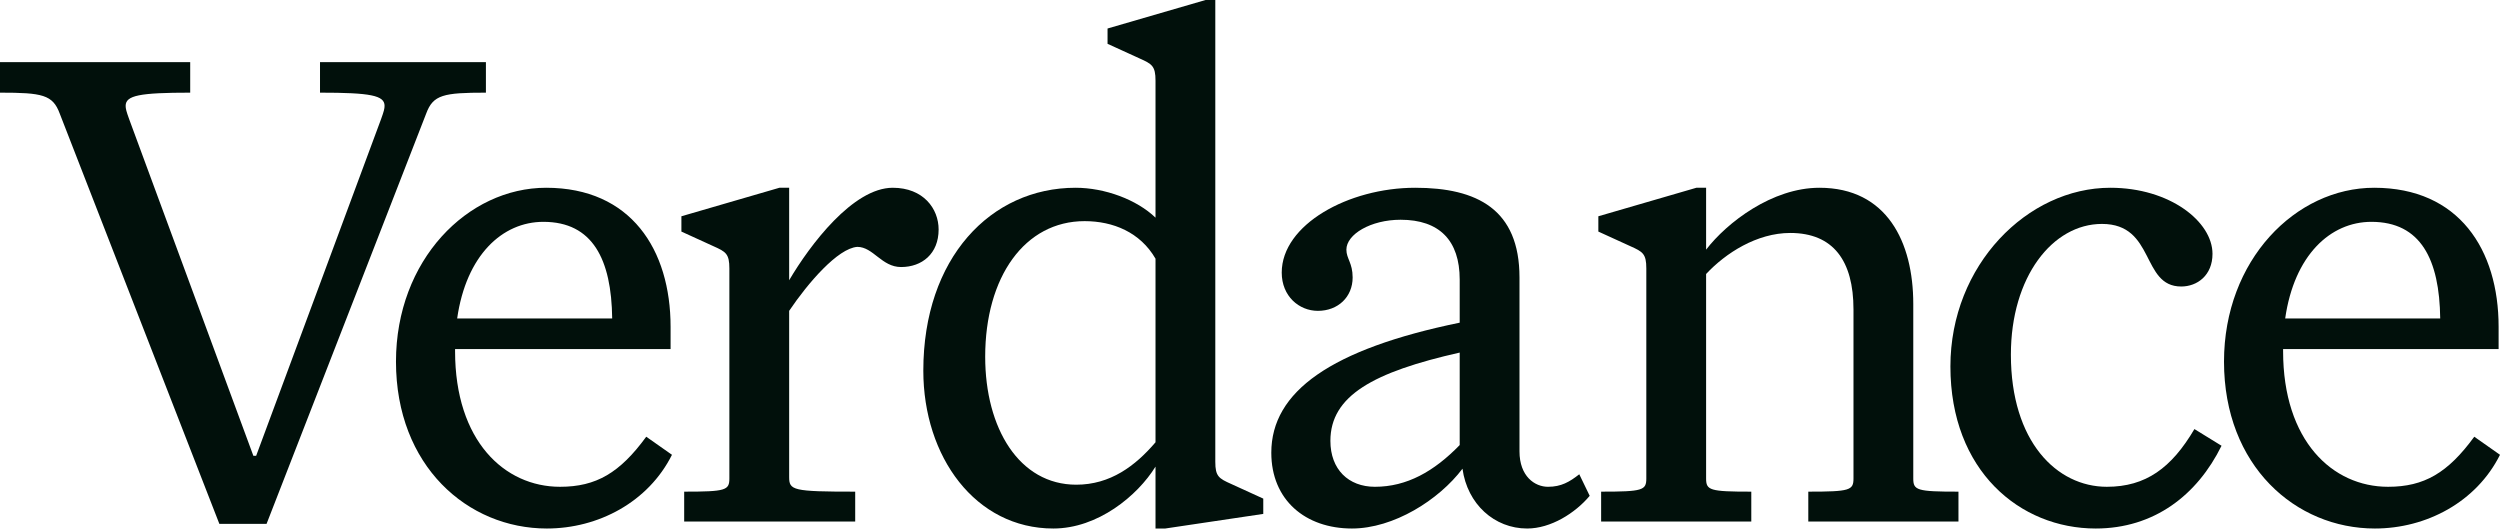<svg width="719" height="152" viewBox="0 0 719 152" fill="none" xmlns="http://www.w3.org/2000/svg">
<path d="M193.259 130.8L185.862 125.6C178.264 136 171.466 140 161.07 140C145.075 140 130.879 126.8 130.879 101V100.4H192.86V94C192.86 71.8 181.463 54 157.071 54C134.478 54 113.884 74.8 113.884 104C113.884 134 134.478 152 157.271 152C172.066 152 186.462 144.4 193.259 130.8ZM156.271 63.8C170.467 63.8 175.865 74.6 176.065 91.6H131.479C134.078 73.4 144.475 63.8 156.271 63.8Z" fill="#01100B"/>
<path d="M245.955 141.4C227.96 141.4 226.961 141 226.961 137.2V89.4C232.359 81.4 240.956 71.4 246.555 71C251.153 71 253.552 76.8 259.151 76.8C265.149 76.8 269.947 73 269.947 66C269.947 60 265.549 54 256.751 54C245.355 54 232.959 70.4 226.961 80.6V54H224.162L195.971 62.2V66.6L205.168 70.8C208.767 72.4 209.766 73 209.766 77.2V137.6C209.766 141 208.767 141.4 196.77 141.4V150H245.955V141.4Z" fill="#01100B"/>
<path d="M363.316 147.8V143.4L354.119 139.2C350.52 137.6 349.52 137 349.52 132.8V0H346.721L318.53 8.2V12.6L327.727 16.8C331.326 18.4 332.326 19 332.326 23.2V62.6C326.927 57.4 317.73 54 309.333 54C284.941 54 265.547 74.2 265.547 106.6C265.547 131.4 280.542 152 302.935 152C315.731 152 327.127 142.6 332.326 134.2V152H335.125L363.316 147.8ZM283.341 102.6C283.341 79.6 294.738 63.6 311.932 63.6C320.13 63.6 327.927 66.8 332.326 74.4V127.2C326.528 134 319.33 139.4 309.533 139.4C293.138 139.4 283.341 123.2 283.341 102.6Z" fill="#01100B"/>
<path d="M439.204 152C446.002 152 453 147.6 457.198 142.6L454.199 136.4C451.4 138.6 449.001 140 445.202 140C441.403 140 437.005 137 437.005 129.8V79.8C437.005 60.2 424.809 54 407.014 54C387.82 54 368.626 64.6 368.626 78.4C368.626 85.2 373.625 89.4 379.023 89.4C384.821 89.4 389.02 85.4 389.02 79.8C389.02 75.6 387.221 74.4 387.221 71.8C387.221 67.4 394.218 63.2 402.816 63.2C414.012 63.2 419.81 69.2 419.81 80.4V92.8C382.822 100.4 365.627 112.6 365.627 130.2C365.627 143.8 375.424 152 388.82 152C400.816 152 413.812 143.8 420.61 134.8C422.009 145 429.807 152 439.204 152ZM419.81 101.4V128C412.413 135.6 404.615 140 395.418 140C387.82 140 382.622 135 382.622 126.8C382.622 113.8 395.018 107 419.81 101.4Z" fill="#01100B"/>
<path d="M503.672 141.4C491.675 141.4 490.676 141 490.676 137.6V78.8C496.274 72.8 505.271 67 514.868 67C527.264 67 533.062 75 533.062 89V137.6C533.062 141 532.063 141.4 520.066 141.4V150H563.253V141.4C551.257 141.4 550.257 141 550.257 137.6V87.4C550.257 69.6 542.659 54 523.265 54C509.67 54 496.674 64 490.676 71.8V54H487.876L459.685 62.2V66.6L468.882 70.8C472.481 72.4 473.481 73 473.481 77.2V137.6C473.481 141 472.481 141.4 460.485 141.4V150H503.672V141.4Z" fill="#01100B"/>
<path d="M604.524 64.4C619.919 64.4 615.72 82.4 627.317 82.4C631.915 82.4 636.314 79.2 636.314 73C636.314 63.8 624.118 54 606.923 54C583.131 54 560.938 76.2 560.938 105.4C560.938 135.4 580.931 152 602.725 152C619.519 152 631.915 142.4 638.913 128.2L631.116 123.4C624.518 134.6 617.12 140 605.924 140C591.528 140 578.332 127 578.332 102C578.332 79.6 590.328 64.4 604.524 64.4Z" fill="#01100B"/>
<path d="M719 130.8L711.602 125.6C704.005 136 697.207 140 686.81 140C670.815 140 656.62 126.8 656.62 101V100.4H718.6V94C718.6 71.8 707.204 54 682.811 54C660.219 54 639.625 74.8 639.625 104C639.625 134 660.219 152 683.011 152C697.807 152 712.202 144.4 719 130.8ZM682.012 63.8C696.207 63.8 701.605 74.6 701.805 91.6H657.219C659.819 73.4 670.215 63.8 682.012 63.8Z" fill="#01100B"/>
<path d="M72.869 131.093L37.133 34.237C36.335 32.04 36.135 31.241 36.135 30.443C36.135 27.447 40.128 26.648 54.702 26.648V17.861H0V26.648C12.178 26.648 15.173 27.247 17.169 32.639L40.128 91.652L63.087 150.664H76.662L122.579 32.639C124.576 27.247 127.57 26.648 139.749 26.648V17.861H92.034V26.648C106.608 26.648 110.601 27.447 110.601 30.443C110.601 31.241 110.401 32.04 109.603 34.237L73.667 131.093H72.869Z" fill="#01100B"/>
</svg>
